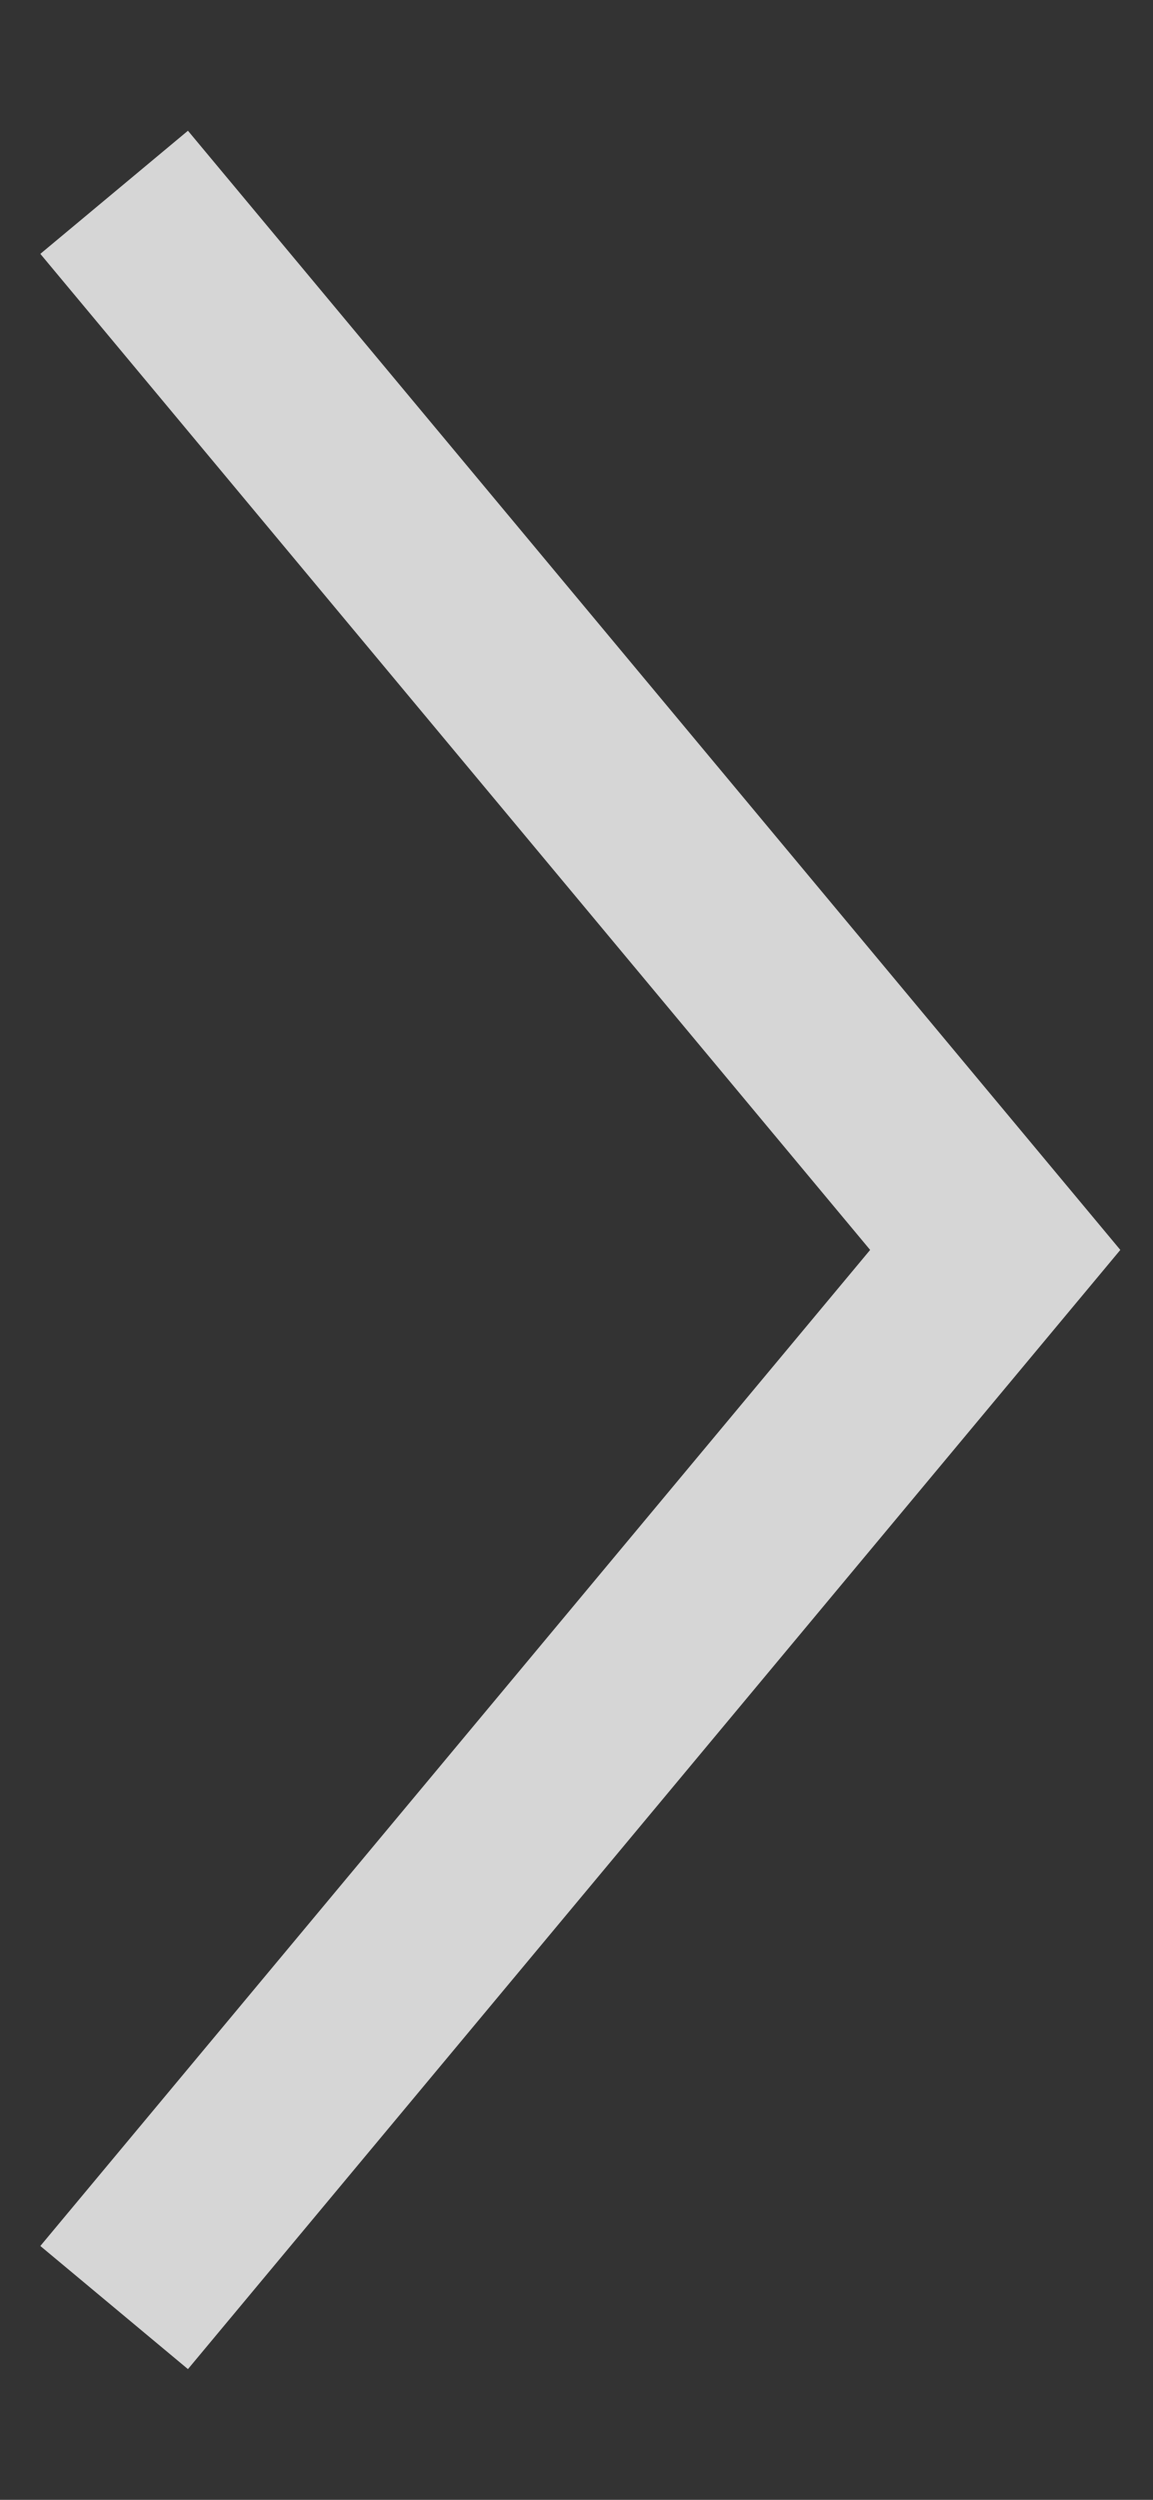 <svg width="6" height="13" viewBox="0 0 6 13" fill="none" xmlns="http://www.w3.org/2000/svg">
<rect x="0" y="0" width="6" height="13" fill="#333333" stroke="none"/>
<path opacity="0.8" d="M0.594 1L5.179 6.5L0.594 12" stroke="white"/>
</svg>
